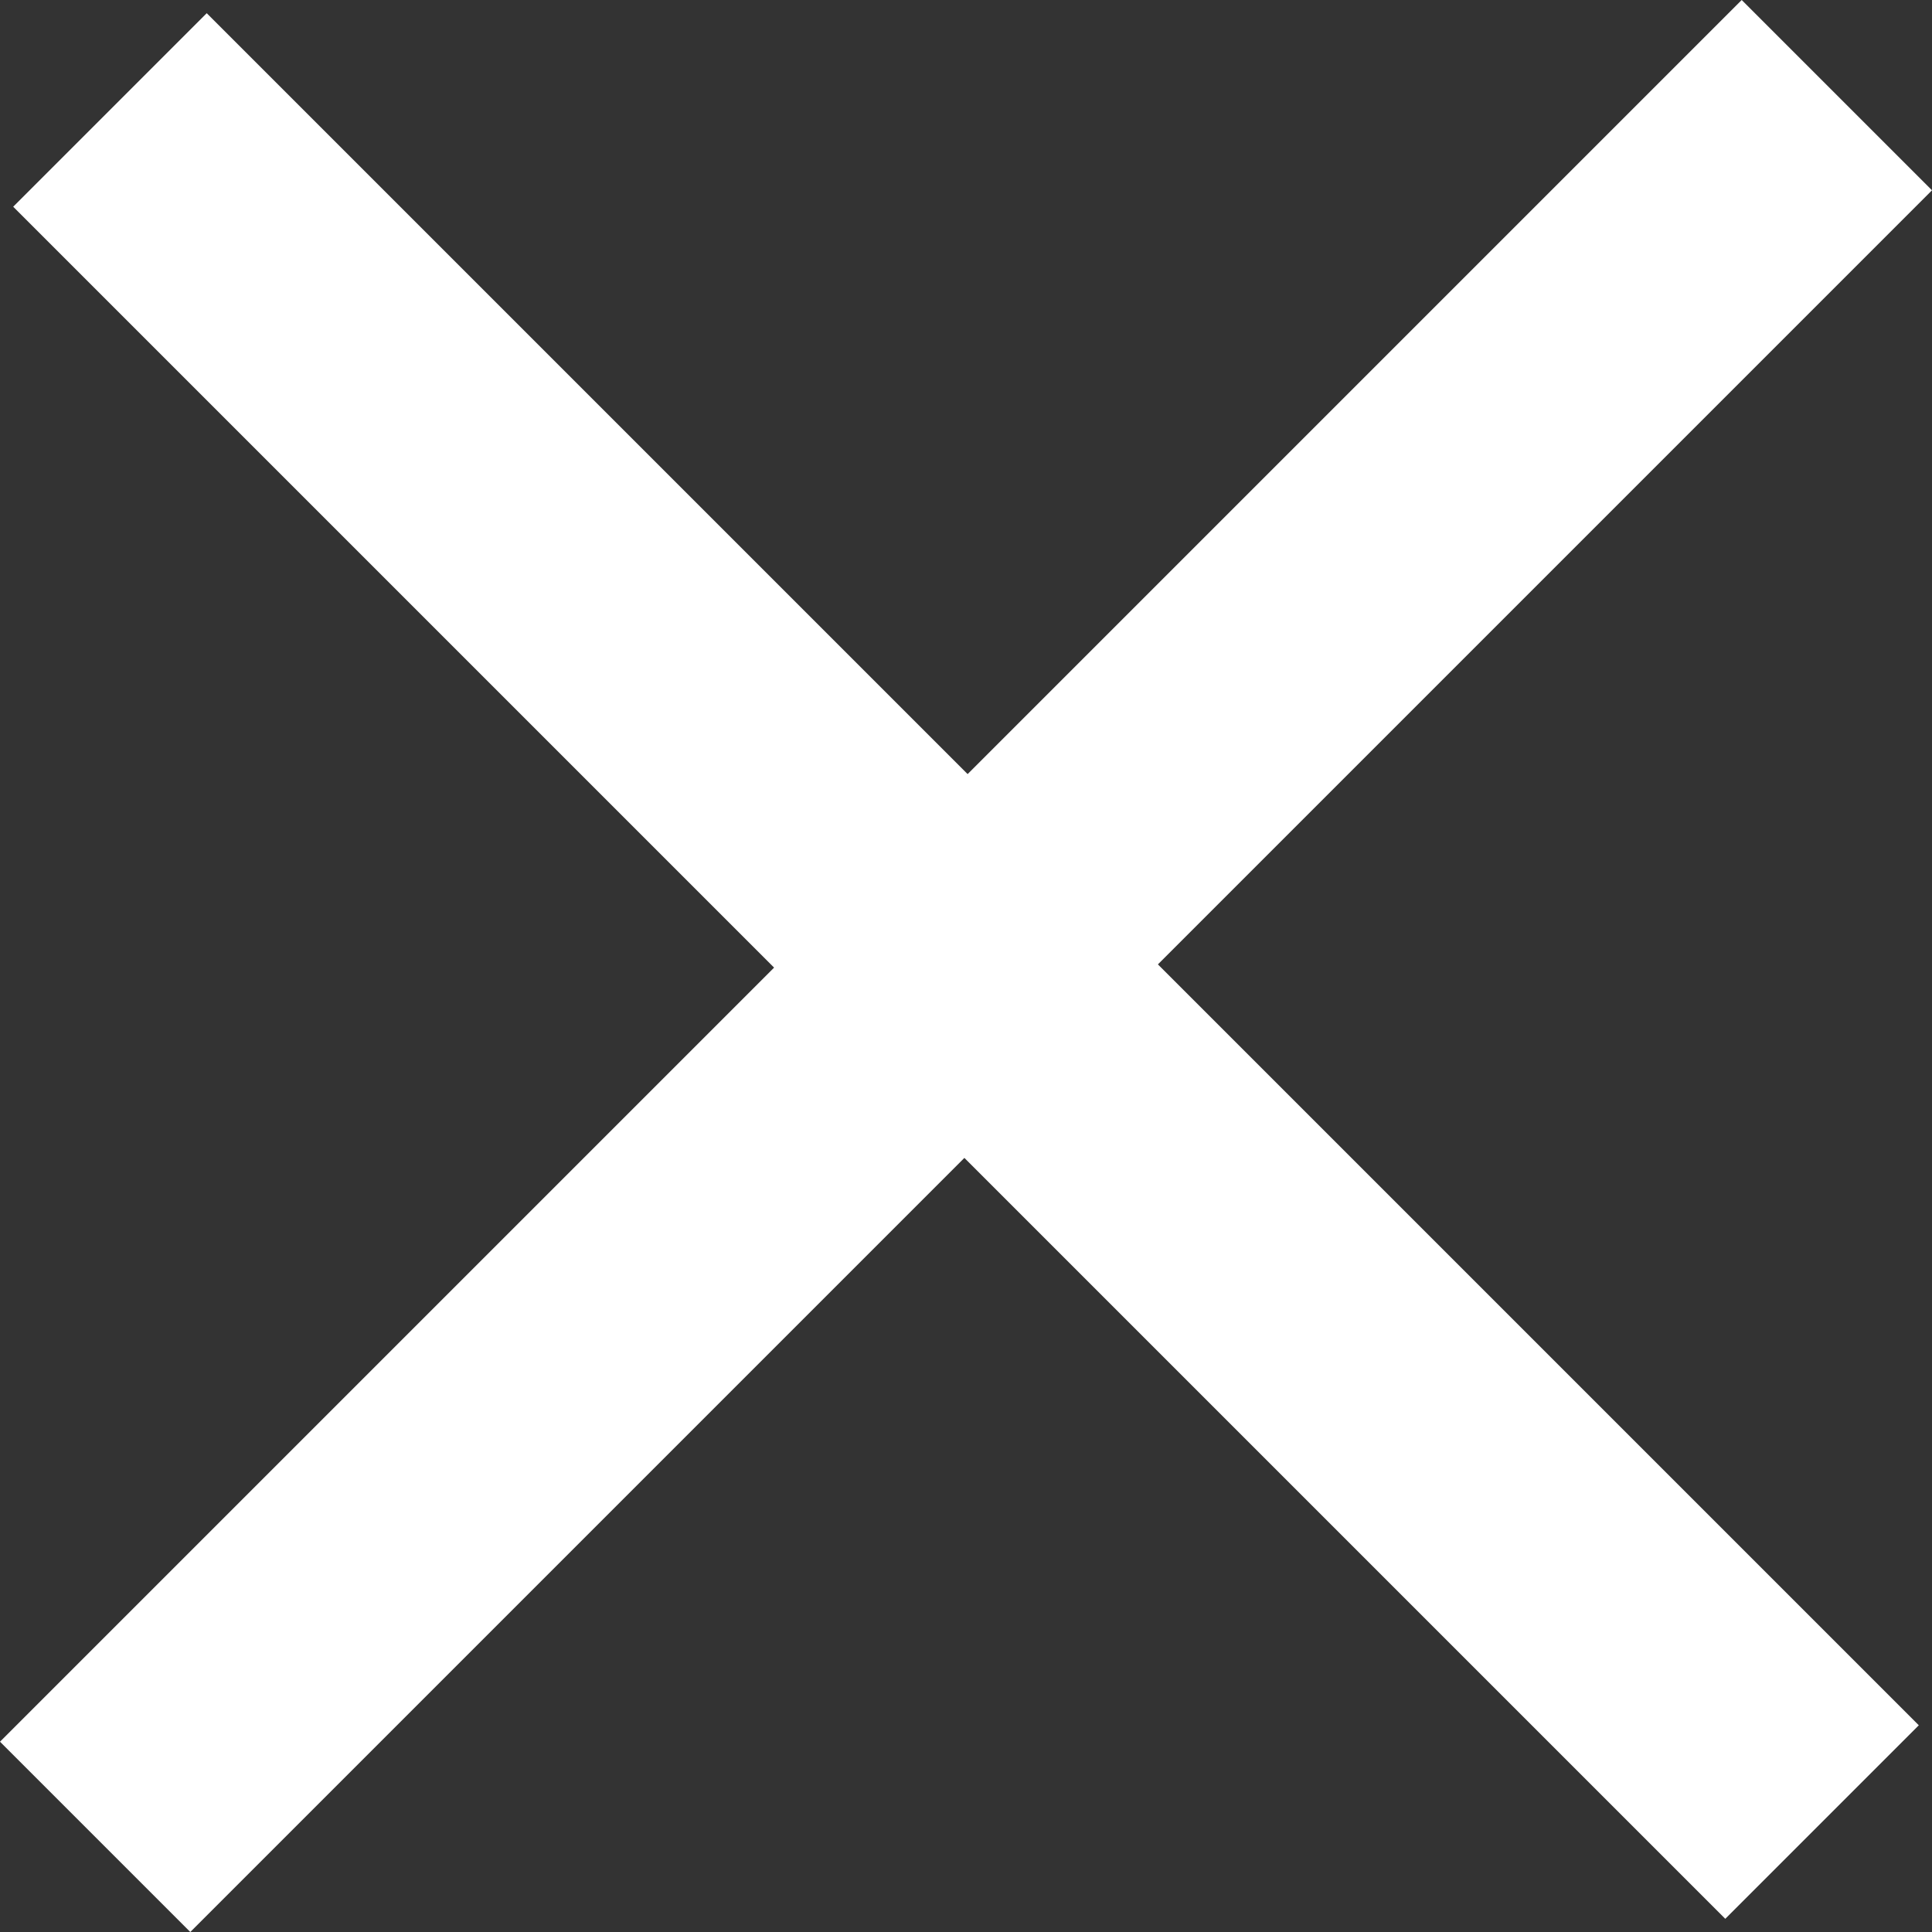 <svg width="12" height="12" viewBox="0 0 12 12" fill="none" xmlns="http://www.w3.org/2000/svg">
<rect x="0" y="0" width="12" height="12" fill="#333333" stroke="none"/>
<path d="M6.01 4.808L1.284 0.082L0.082 1.284L4.808 6.01L0 10.818L1.182 12L5.99 7.192L10.716 11.918L11.918 10.716L7.192 5.99L12 1.182L10.818 0L6.01 4.808Z" fill="white"/>
</svg>
